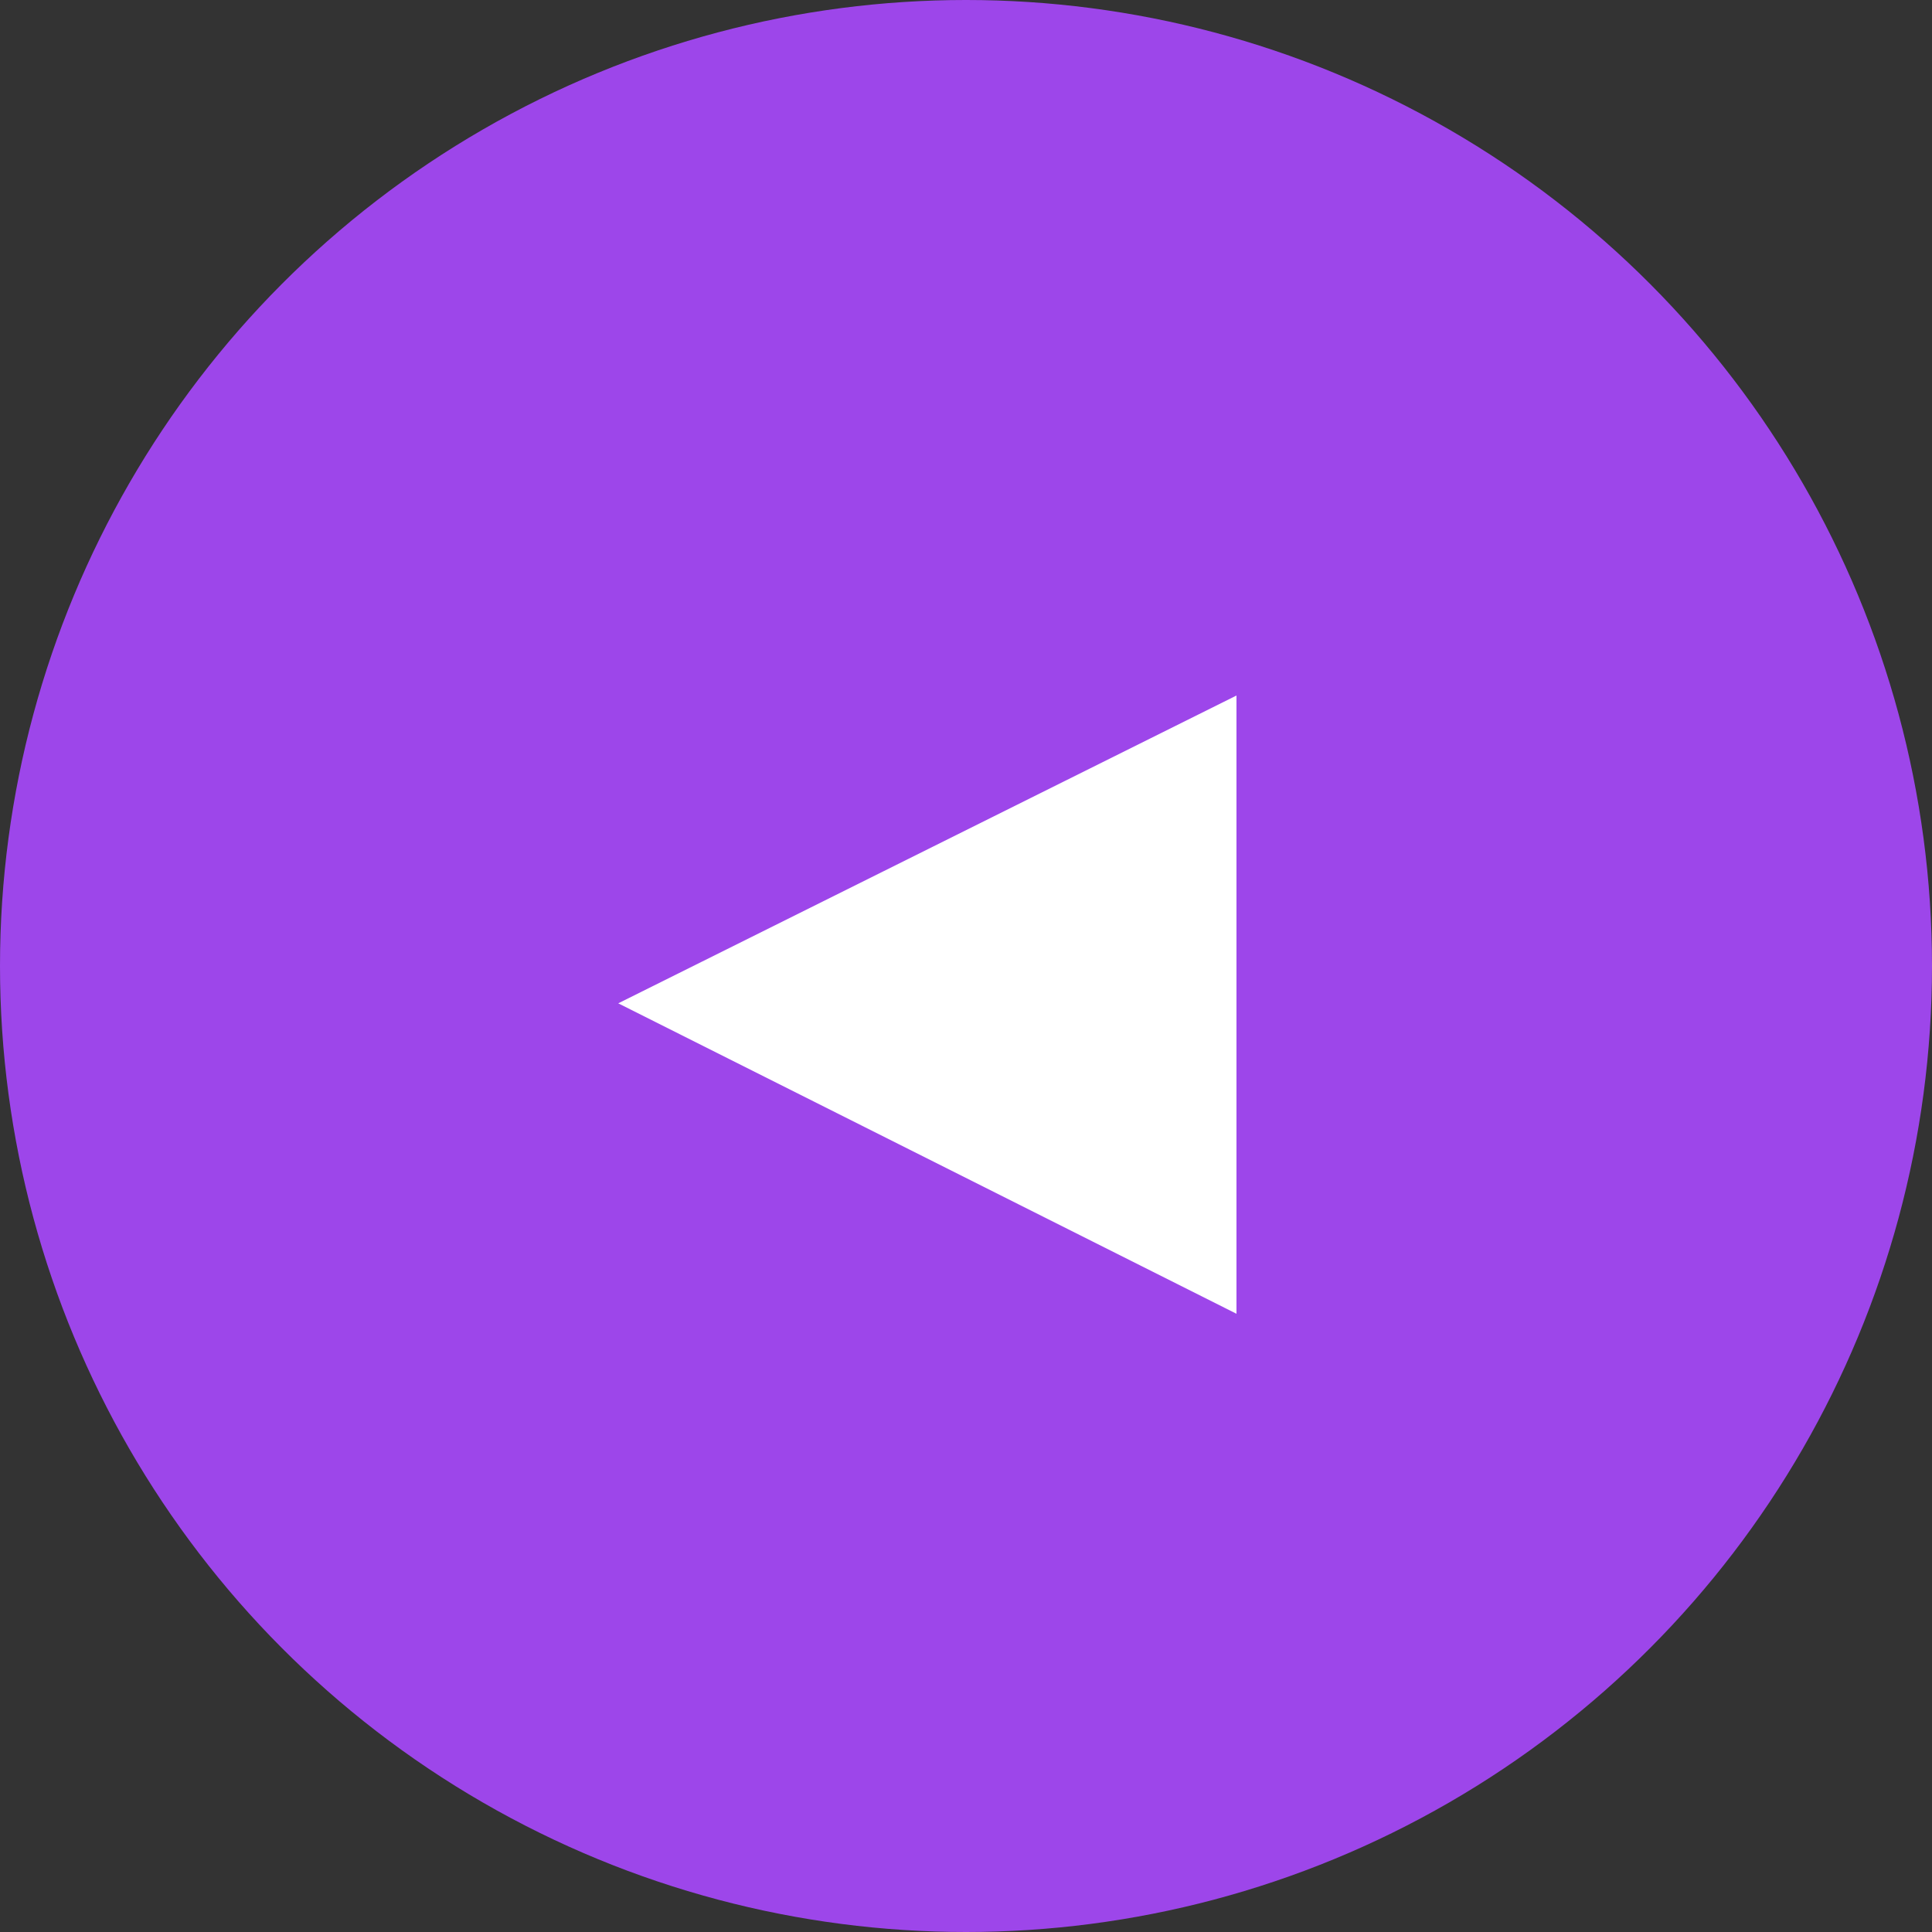 <?xml version="1.0" encoding="UTF-8" standalone="no"?>
<svg width="25px" height="25px" viewBox="0 0 25 25" version="1.1" xmlns="http://www.w3.org/2000/svg" xmlns:xlink="http://www.w3.org/1999/xlink" xmlns:sketch="http://www.bohemiancoding.com/sketch/ns">
    <rect x="0" y="0" width="25" height="25" fill="#333333" stroke="none"/>
    <!-- Generator: Sketch 3.1 (8751) - http://www.bohemiancoding.com/sketch -->
    <title>Icon-ScrollLeft</title>
    <desc>Created with Sketch.</desc>
    <defs></defs>
    <g id="Page-1" stroke="none" stroke-width="1" fill="none" fill-rule="evenodd" sketch:type="MSPage">
        <g id="Icon-ScrollLeft" sketch:type="MSArtboardGroup">
            <circle id="Oval-19" fill="#9D46EA" sketch:type="MSShapeGroup" transform="translate(12.5, 12.5) scale(-1, 1) translate(-12.5, -12.5) " cx="12.5" cy="12.5" r="12.5"></circle>
            <path d="M16,12.983 L8,17 L8,9 L16,12.983 Z" id="-23" fill="#FFFFFF" sketch:type="MSShapeGroup" transform="translate(12, 13) scale(-1, 1) translate(-12, -13) "></path>
        </g>
    </g>
</svg>
